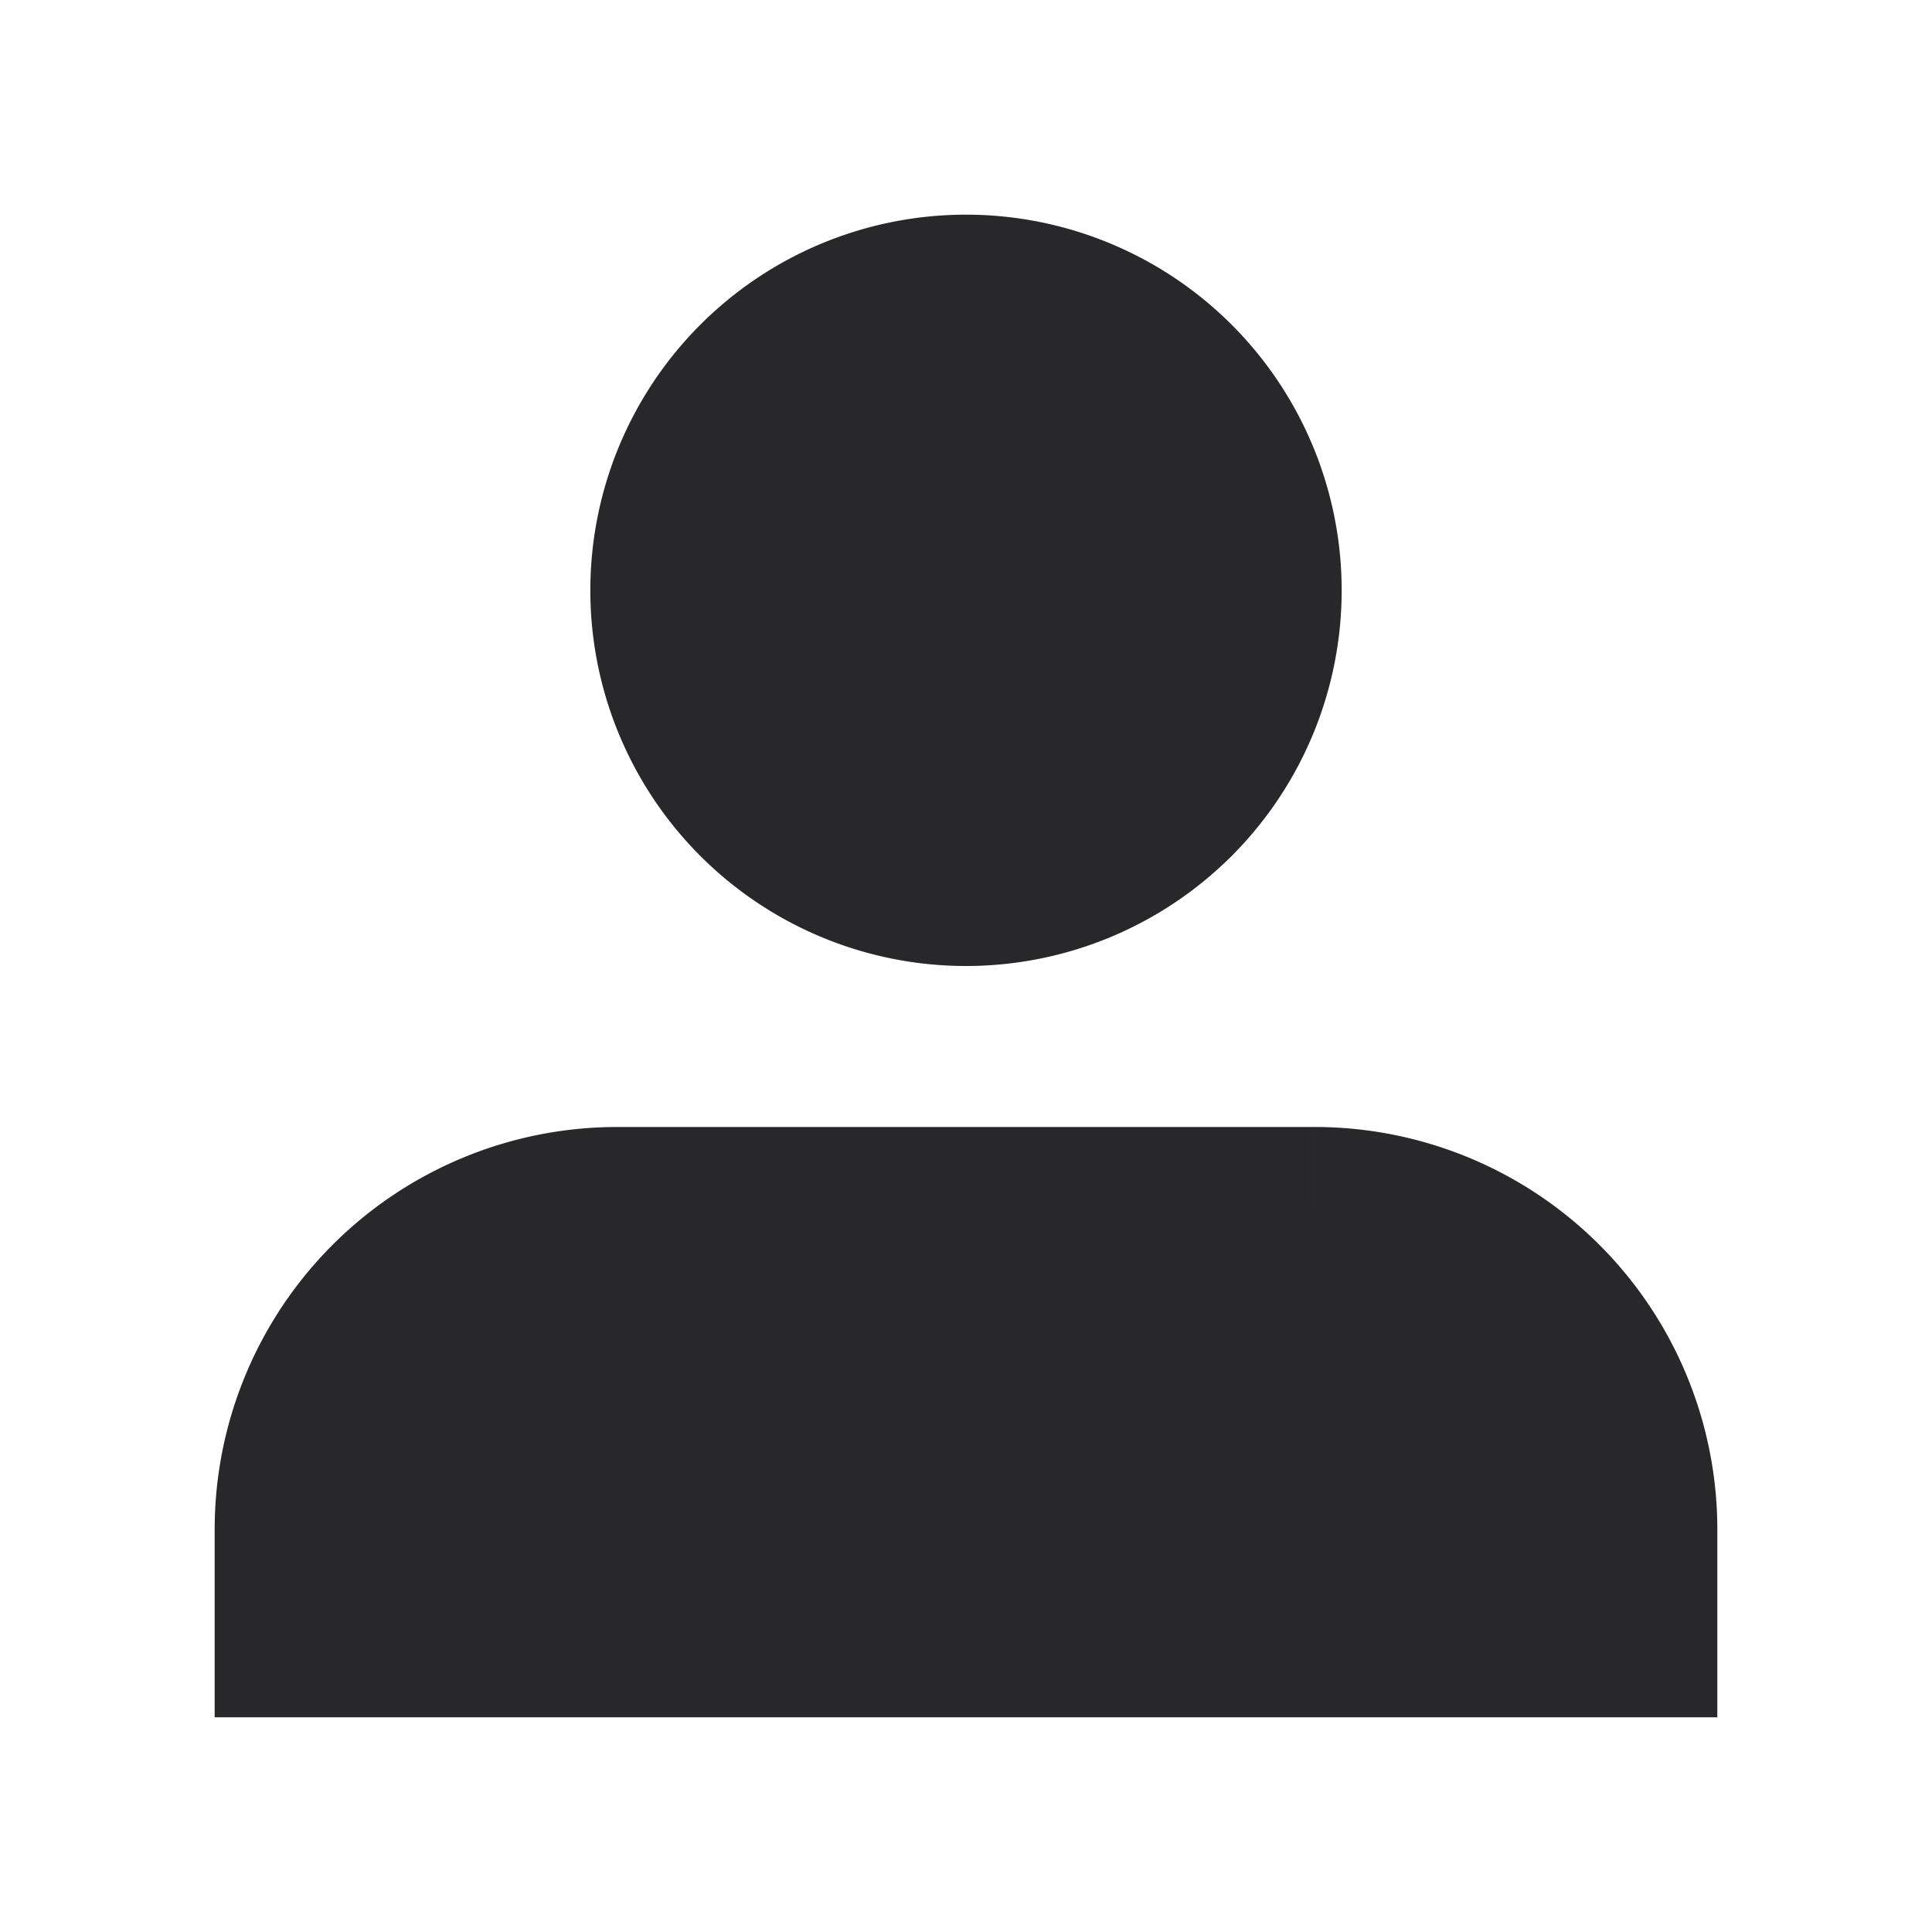 <svg xmlns="http://www.w3.org/2000/svg" style="color: transparent; fill: #28282A;" viewBox="0 0 18 18"><path clip-rule="evenodd" d="M9 8.25a2.75 2.75 0 100-5.5 2.75 2.75 0 000 5.5zm6.25 6v1H2.75v-1a3 3 0 013-3h6.5a3 3 0 013 3z" fill-rule="evenodd"></path><path d="M15.25 15.25V16H16v-.75h-.75zm-12.5 0H2V16h.75v-.75zM11 5.5a2 2 0 01-2 2V9a3.5 3.5 0 003.5-3.5H11zm-2-2a2 2 0 012 2h1.5A3.5 3.5 0 009 2v1.5zm-2 2a2 2 0 012-2V2a3.5 3.5 0 00-3.5 3.5H7zm2 2a2 2 0 01-2-2H5.5A3.5 3.5 0 009 9V7.5zm7 7.75v-1h-1.5v1H16zM2.75 16h12.5v-1.5H2.75V16zM2 14.25v1h1.5v-1H2zm3.75-3.75A3.75 3.75 0 002 14.25h1.5A2.25 2.25 0 015.75 12v-1.5zm6.5 0h-6.5V12h6.5v-1.5zM16 14.25a3.75 3.75 0 00-3.75-3.75V12a2.25 2.25 0 012.25 2.25H16z"></path></svg>